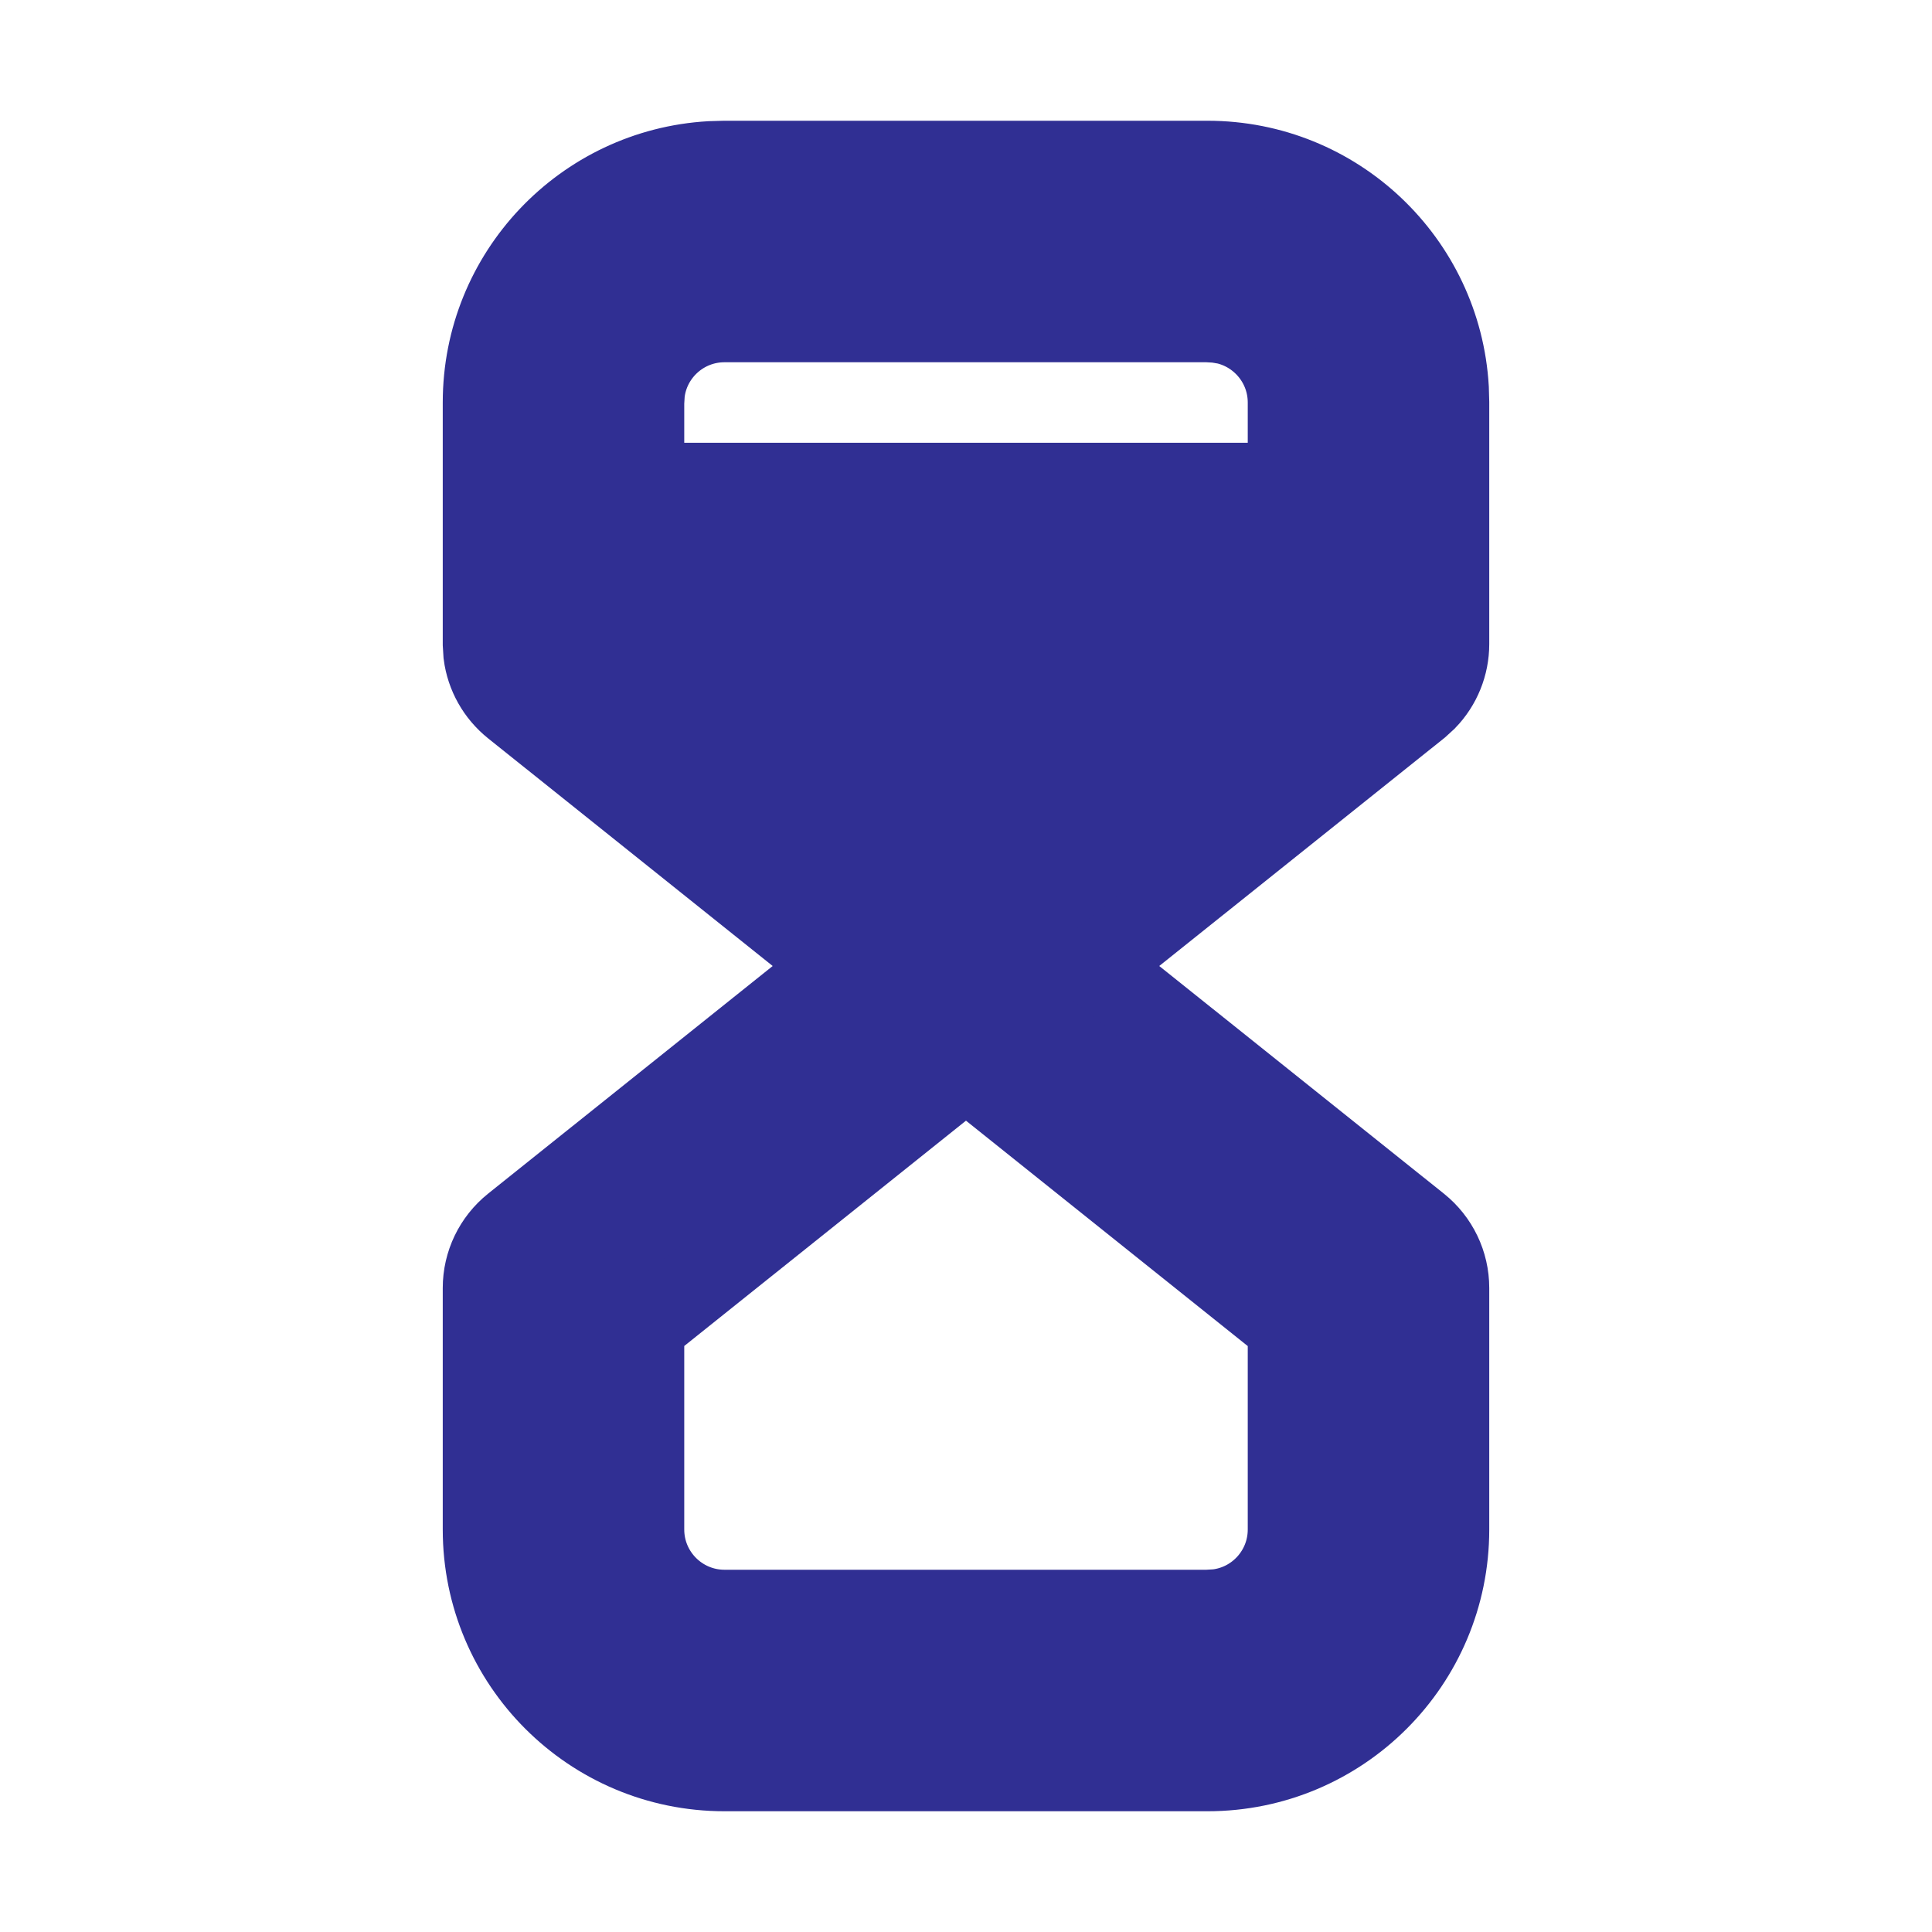 <!DOCTYPE svg PUBLIC "-//W3C//DTD SVG 1.1//EN" "http://www.w3.org/Graphics/SVG/1.1/DTD/svg11.dtd">
<!-- Uploaded to: SVG Repo, www.svgrepo.com, Transformed by: SVG Repo Mixer Tools -->
<svg fill="#302f93" width="800px" height="800px" viewBox="0 0 24 24" xmlns="http://www.w3.org/2000/svg" stroke="#302f93">
<g id="SVGRepo_bgCarrier" stroke-width="0"/>
<g id="SVGRepo_tracerCarrier" stroke-linecap="round" stroke-linejoin="round"/>
<g id="SVGRepo_iconCarrier"> <path d="M15,2 C16.598,2 17.904,3.249 17.995,4.824 L18,5 L18,8 C18,8.26 17.899,8.509 17.72,8.694 L17.625,8.781 L13.6,12 L17.625,15.219 C17.862,15.409 18,15.696 18,16 L18,19 C18,20.657 16.657,22 15,22 L9,22 C7.343,22 6,20.657 6,19 L6,16 C6,15.696 6.138,15.409 6.375,15.219 L10.399,12 L6.375,8.781 C6.172,8.618 6.041,8.384 6.008,8.129 L6,8 L6,5 C6,3.402 7.249,2.096 8.824,2.005 L9,2 L15,2 Z M12,13.281 L8,16.48 L8,19 C8,19.552 8.448,20 9,20 L15,20 L15.117,19.993 C15.614,19.936 16,19.513 16,19 L16,16.481 L12,13.281 Z M15,4 L9,4 C8.487,4 8.064,4.386 8.007,4.883 L8,5 L8,6 L16,6 L16,5 C16,4.527 15.671,4.13 15.229,4.026 L15.117,4.007 L15,4 Z"/> </g>
</svg>